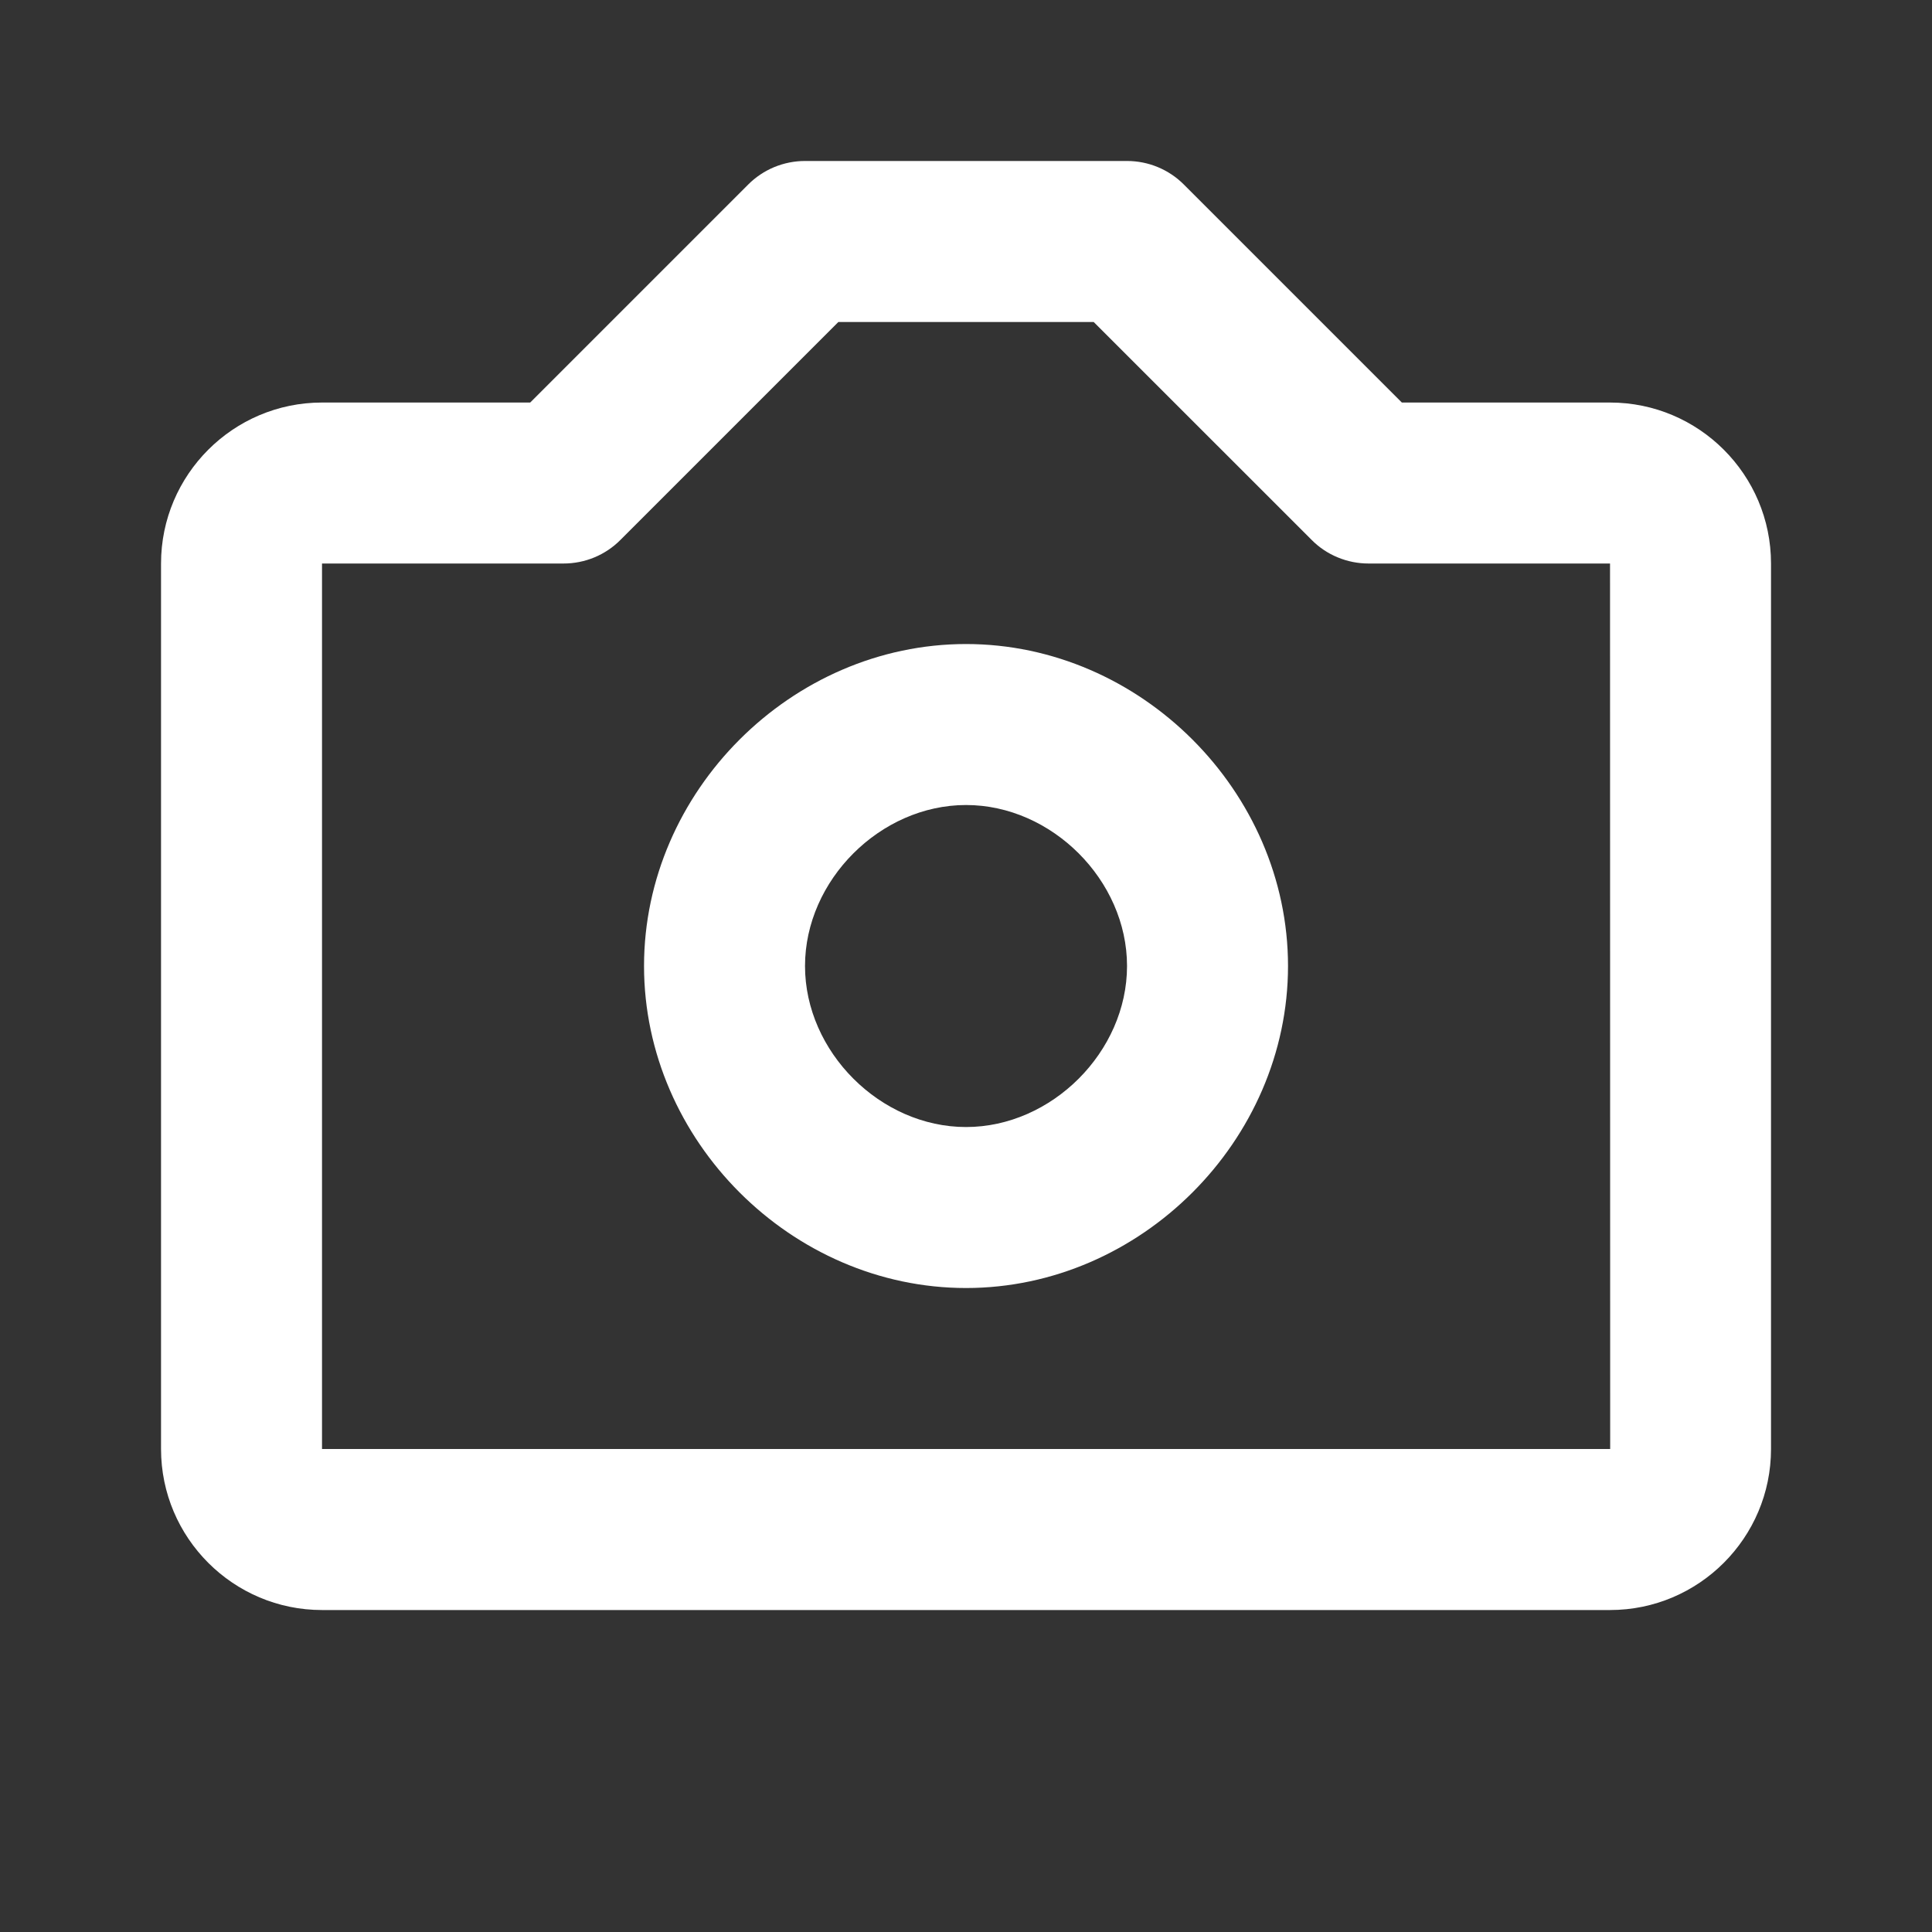 <svg width="40" height="40" viewBox="0 0 40 40" fill="none" xmlns="http://www.w3.org/2000/svg">
<rect x="0" y="0" width="40" height="40" fill="#333333" stroke="none"/>
<path d="M20.001 13.334C16.387 13.334 13.334 16.387 13.334 20C13.334 23.613 16.387 26.667 20.001 26.667C23.614 26.667 26.667 23.613 26.667 20C26.667 16.387 23.614 13.334 20.001 13.334ZM20.001 23.334C18.226 23.334 16.667 21.775 16.667 20C16.667 18.225 18.226 16.667 20.001 16.667C21.776 16.667 23.334 18.225 23.334 20C23.334 21.775 21.776 23.334 20.001 23.334Z" fill="white"/>
<path d="M33.334 8.334H29.024L24.512 3.822C24.358 3.667 24.174 3.544 23.972 3.46C23.77 3.376 23.553 3.333 23.334 3.333H16.667C16.448 3.333 16.232 3.376 16.029 3.46C15.827 3.544 15.643 3.667 15.489 3.822L10.977 8.334H6.667C4.829 8.334 3.334 9.829 3.334 11.667V30C3.334 31.838 4.829 33.334 6.667 33.334H33.334C35.172 33.334 36.667 31.838 36.667 30V11.667C36.667 9.829 35.172 8.334 33.334 8.334ZM6.667 30V11.667H11.667C12.111 11.667 12.534 11.492 12.846 11.178L17.357 6.667H22.644L27.156 11.178C27.31 11.334 27.494 11.457 27.696 11.54C27.898 11.624 28.115 11.667 28.334 11.667H33.334L33.337 30H6.667Z" fill="white"/>
</svg>
